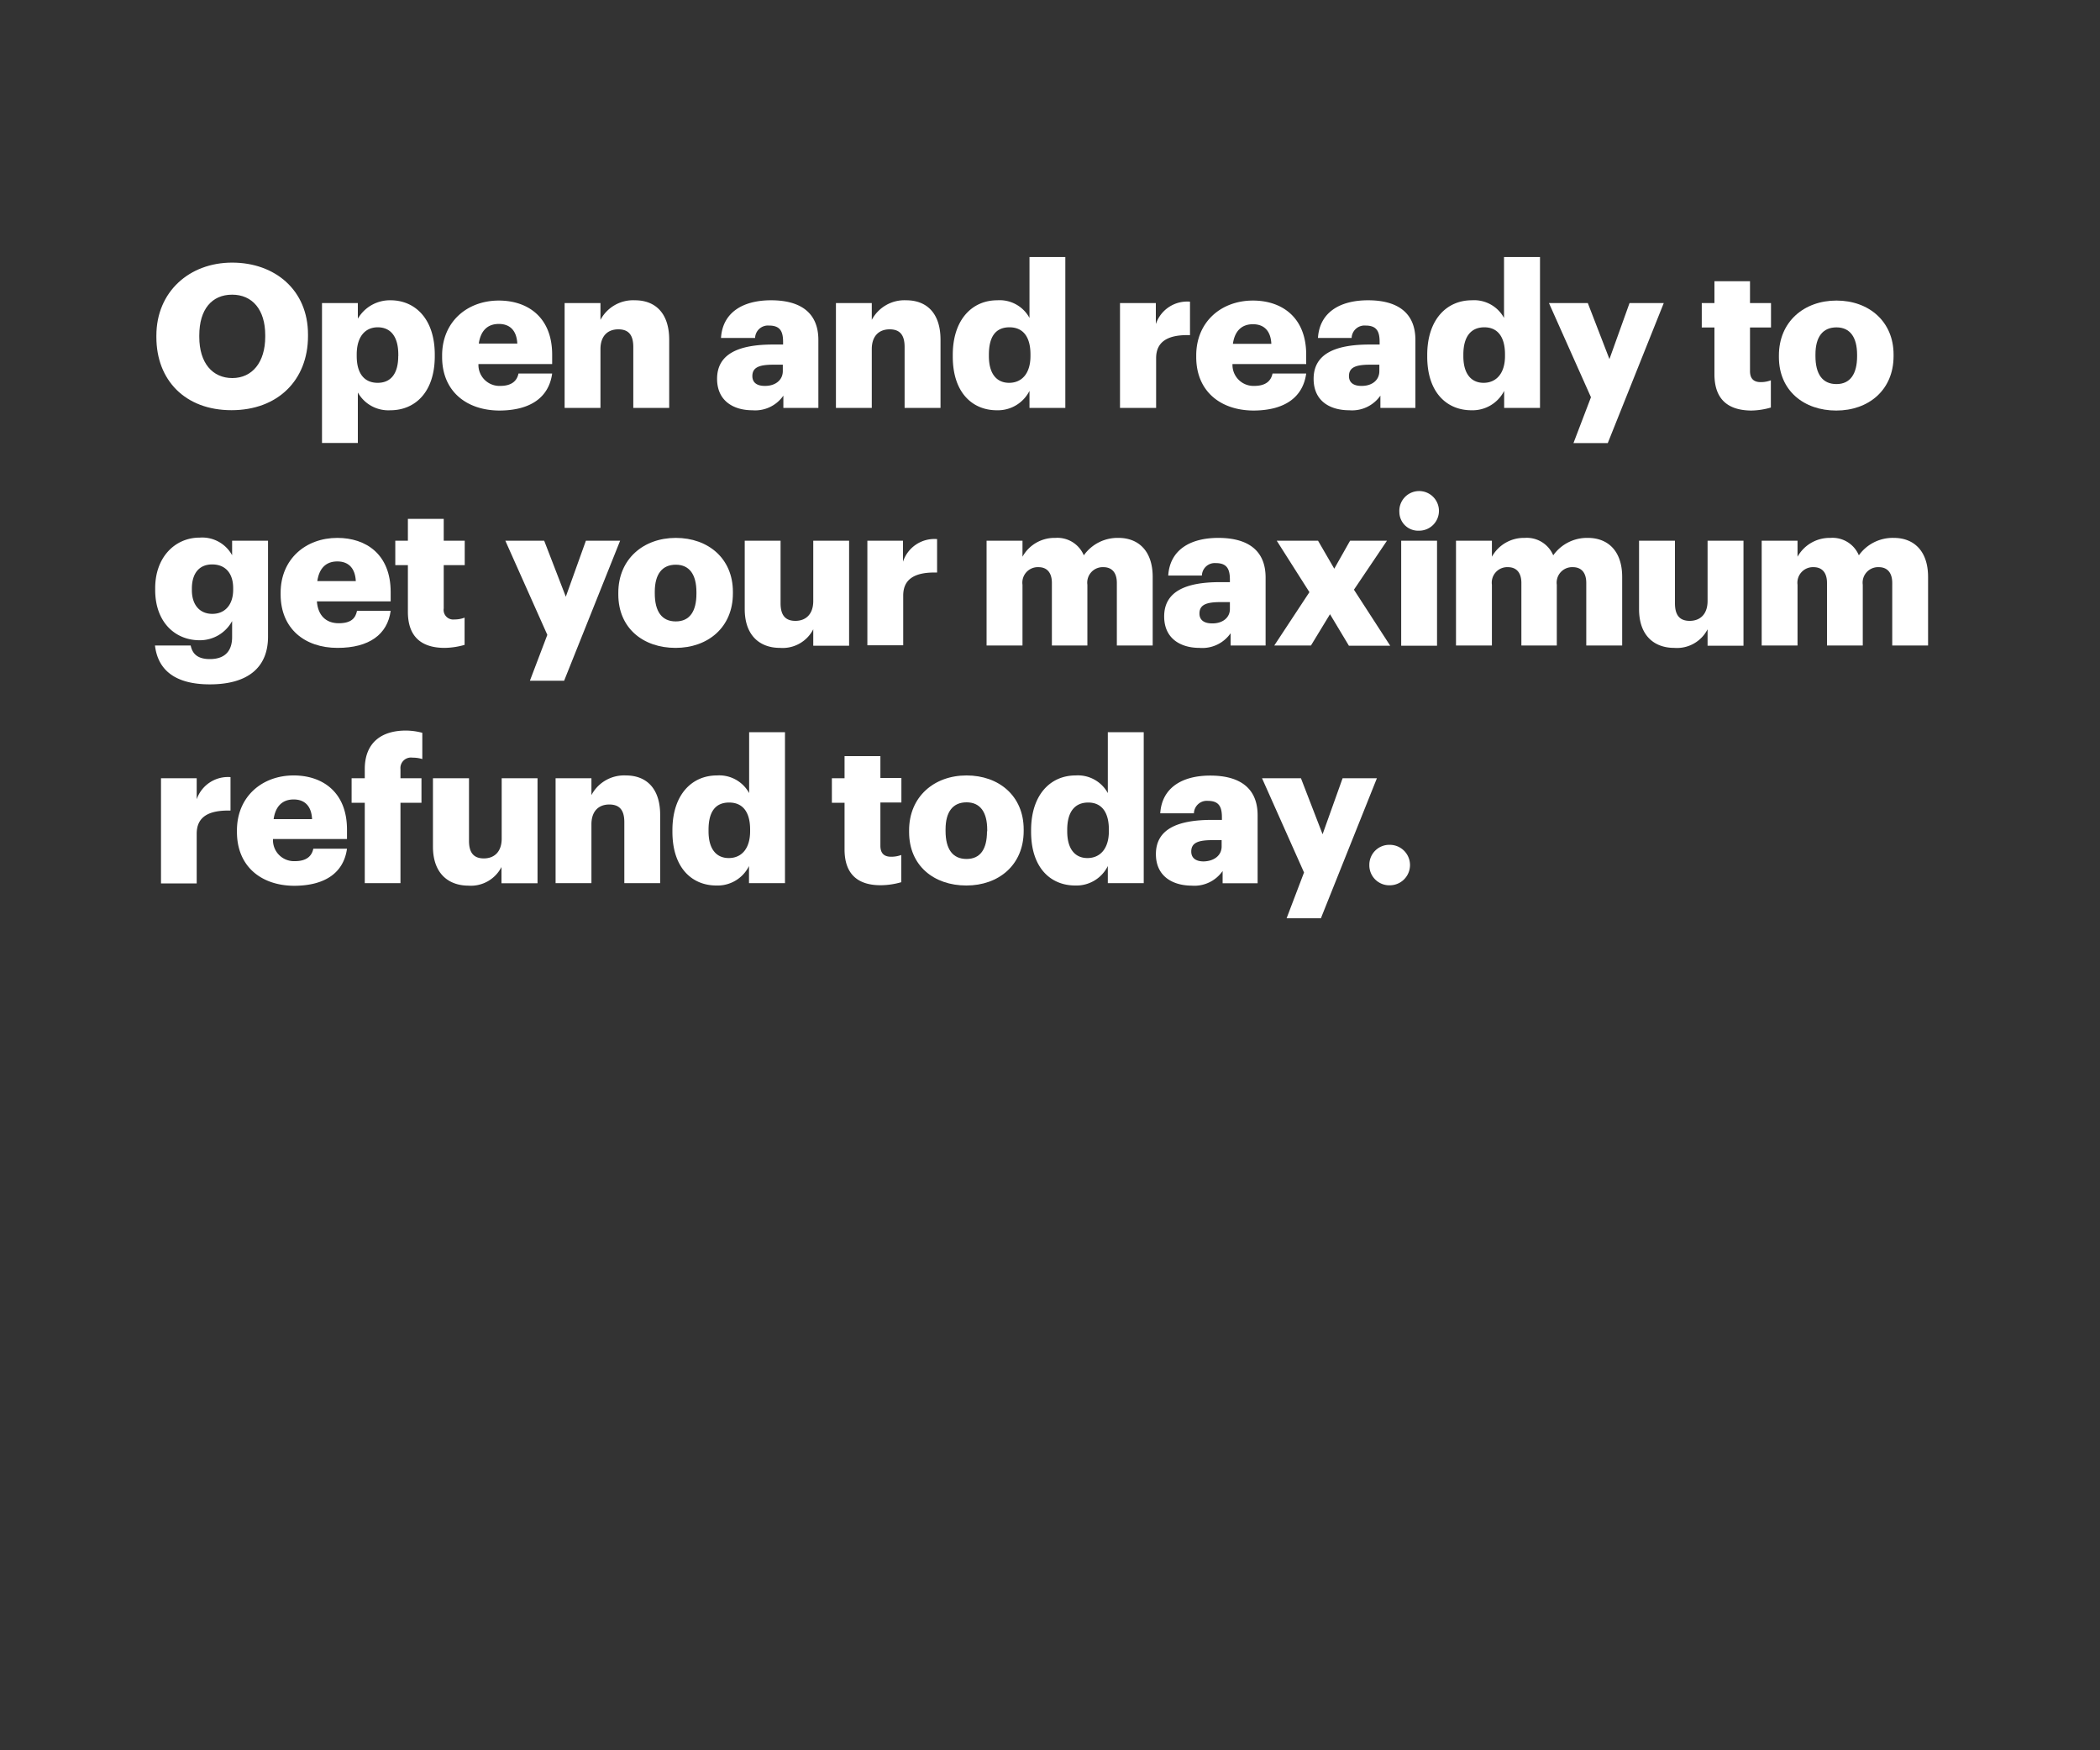 <svg xmlns="http://www.w3.org/2000/svg" viewBox="0 0 300 250"><rect x="0" y="0" width="300" height="250" fill="#333333" stroke="none"/><title>H212</title><g id="Layer_2" data-name="Layer 2"><g id="Artboard_4" data-name="Artboard 4" style="isolation:isolate"><g id="headline1"><g id="Open_and_ready_to_get_your_maximum_refund_today." data-name="Open and ready to get your maximum refund today."><path d="M22.34,48.16v-.23c0-6.24,4.7-10.42,10.82-10.42S44,41.43,44,47.78V48c0,6.3-4.32,10.59-10.93,10.59S22.34,54.31,22.34,48.16Zm15.55-.06v-.23c0-3.64-1.84-5.78-4.73-5.78s-4.69,2.09-4.69,5.81v.23c0,3.72,1.89,5.87,4.72,5.87S37.89,51.76,37.89,48.1Z" fill="#fff"/><path d="M46,43.29h5.12v2.23a5.29,5.29,0,0,1,4.67-2.63c3.49,0,6.32,2.63,6.32,7.76v.23c0,5.15-2.83,7.72-6.35,7.72a5,5,0,0,1-4.64-2.54v7.21H46Zm10.9,7.59v-.23c0-2.64-1.14-3.9-2.94-3.9s-3,1.35-3,3.87v.23c0,2.54,1.11,3.83,3,3.83S56.89,53.34,56.89,50.88Z" fill="#fff"/><path d="M63.16,51v-.23c0-4.81,3.58-7.84,8.1-7.84,4.1,0,7.62,2.35,7.62,7.73V52H68.35a3,3,0,0,0,3.12,3.12c1.68,0,2.4-.77,2.6-1.77h4.81c-.46,3.38-3.06,5.29-7.59,5.29C66.6,58.6,63.16,55.86,63.16,51ZM73.9,49.07c-.09-1.8-1-2.8-2.64-2.8s-2.6,1-2.86,2.8Z" fill="#fff"/><path d="M80.66,43.29h5.12v2.4a5.28,5.28,0,0,1,4.92-2.8c2.89,0,4.9,1.8,4.9,5.64v9.73H90.47v-8.7c0-1.69-.65-2.52-2.14-2.52s-2.55.92-2.55,2.83v8.39H80.66Z" fill="#fff"/><path d="M102.44,54.11c0-3.52,3-4.9,8-4.9h1.43v-.34c0-1.43-.34-2.37-2-2.37a1.84,1.84,0,0,0-2,1.77H103c.23-3.61,3.07-5.38,7.16-5.38s6.75,1.69,6.75,5.67v9.7h-5V56.51a4.9,4.9,0,0,1-4.43,2.09C104.82,58.6,102.44,57.29,102.44,54.11ZM111.83,53v-.91h-1.35c-2.06,0-3,.4-3,1.63,0,.86.57,1.4,1.77,1.4C110.74,55.14,111.83,54.31,111.83,53Z" fill="#fff"/><path d="M119.42,43.29h5.12v2.4a5.28,5.28,0,0,1,4.92-2.8c2.89,0,4.9,1.8,4.9,5.64v9.73h-5.13v-8.7c0-1.69-.65-2.52-2.14-2.52s-2.55.92-2.55,2.83v8.39h-5.12Z" fill="#fff"/><path d="M136.11,50.93V50.7c0-5.09,2.8-7.81,6.35-7.81a4.85,4.85,0,0,1,4.61,2.52v-8.7h5.12V58.26h-5.12V55.83a5.06,5.06,0,0,1-4.67,2.77C138.94,58.6,136.11,56.11,136.11,50.93Zm11.1-.08v-.23c0-2.52-1.06-3.87-3-3.87s-2.94,1.29-2.94,3.9v.23c0,2.51,1.11,3.8,2.89,3.8S147.21,53.39,147.21,50.85Z" fill="#fff"/><path d="M160,43.29h5.12v3A4.72,4.72,0,0,1,170,43.09v4.78c-3.12-.09-4.84.89-4.84,3.29v7.1H160Z" fill="#fff"/><path d="M170.89,51v-.23c0-4.81,3.58-7.84,8.1-7.84,4.09,0,7.61,2.35,7.61,7.73V52H176.07a3,3,0,0,0,3.12,3.12c1.69,0,2.4-.77,2.6-1.77h4.81c-.46,3.38-3.06,5.29-7.58,5.29C174.32,58.6,170.89,55.86,170.89,51Zm10.73-1.89c-.08-1.8-1-2.8-2.63-2.8s-2.61,1-2.86,2.8Z" fill="#fff"/><path d="M187.66,54.11c0-3.52,3-4.9,8-4.9h1.43v-.34c0-1.43-.34-2.37-2-2.37a1.84,1.84,0,0,0-2,1.77h-4.81c.23-3.61,3.07-5.38,7.16-5.38s6.76,1.69,6.76,5.67v9.7h-5V56.51a4.93,4.93,0,0,1-4.44,2.09C190,58.6,187.66,57.29,187.66,54.11ZM197.05,53v-.91h-1.34c-2.07,0-3,.4-3,1.63,0,.86.57,1.4,1.77,1.4C196,55.14,197.05,54.31,197.05,53Z" fill="#fff"/><path d="M203.89,50.93V50.7c0-5.09,2.81-7.81,6.36-7.81a4.86,4.86,0,0,1,4.61,2.52v-8.7H220V58.26h-5.12V55.83a5.06,5.06,0,0,1-4.67,2.77C206.73,58.6,203.89,56.11,203.89,50.93ZM215,50.85v-.23c0-2.52-1.06-3.87-2.95-3.87s-3,1.29-3,3.9v.23c0,2.51,1.12,3.8,2.89,3.8S215,53.39,215,50.85Z" fill="#fff"/><path d="M227.28,56.74l-6-13.45h5.55l3.09,8,2.87-8h4.89l-8,20h-4.9Z" fill="#fff"/><path d="M244.92,53.45V46.78h-1.81V43.29h1.81V40.17H250v3.12h3v3.49h-3V53c0,1.09.54,1.58,1.52,1.58a4,4,0,0,0,1.46-.26v3.89a10.42,10.42,0,0,1-2.84.43C246.81,58.6,244.92,57,244.92,53.45Z" fill="#fff"/><path d="M254.13,51v-.23c0-4.81,3.58-7.84,8.22-7.84s8.16,3,8.16,7.7v.23c0,4.86-3.58,7.78-8.19,7.78S254.13,55.8,254.13,51Zm11.17-.08v-.23c0-2.52-1-3.93-2.95-3.93s-3,1.35-3,3.87v.23c0,2.57,1,4,3,4S265.3,53.37,265.3,50.88Z" fill="#fff"/><path d="M22.14,92.2h5.1c.23,1.09.88,1.94,2.74,1.94,2.27,0,3.18-1.28,3.18-3.14V88.71a5.24,5.24,0,0,1-4.64,2.74c-3.49,0-6.35-2.57-6.35-7.18V84c0-4.41,2.83-7.21,6.35-7.21a4.87,4.87,0,0,1,4.64,2.52V77.23h5.13V90.94c0,4.46-2.95,6.81-8.31,6.81C24.89,97.75,22.54,95.6,22.14,92.2Zm11.17-8V84c0-2.06-1.06-3.38-3-3.38S27.41,82,27.41,84.07v.23c0,2.06,1.09,3.38,2.92,3.38S33.31,86.36,33.31,84.24Z" fill="#fff"/><path d="M40.09,84.9v-.23c0-4.81,3.58-7.84,8.1-7.84,4.1,0,7.62,2.34,7.62,7.73V85.9H45.27c.15,2,1.29,3.12,3.12,3.12s2.41-.77,2.61-1.77h4.81c-.46,3.37-3.07,5.29-7.59,5.29C43.53,92.54,40.09,89.79,40.09,84.9ZM50.83,83c-.09-1.8-1-2.81-2.64-2.81s-2.6,1-2.86,2.81Z" fill="#fff"/><path d="M58.27,87.39V80.72h-1.8V77.23h1.8V74.11h5.12v3.12h3v3.49h-3V86.9a1.37,1.37,0,0,0,1.52,1.58,4,4,0,0,0,1.46-.26v3.89a10.81,10.81,0,0,1-2.83.43C60.16,92.54,58.27,90.91,58.27,87.39Z" fill="#fff"/><path d="M78.19,90.68l-6-13.45h5.55l3.09,8,2.87-8h4.89l-8,20H75.7Z" fill="#fff"/><path d="M88.33,84.9v-.23c0-4.81,3.58-7.84,8.21-7.84s8.16,2.94,8.16,7.7v.23c0,4.86-3.58,7.78-8.19,7.78S88.33,89.74,88.33,84.9Zm11.16-.09v-.23c0-2.52-1-3.92-2.95-3.92s-3,1.35-3,3.87v.23c0,2.57,1,4,3,4S99.49,87.3,99.49,84.81Z" fill="#fff"/><path d="M106.39,87V77.23h5.12v8.93c0,1.69.66,2.52,2.12,2.52s2.55-.92,2.55-2.84V77.23h5.12v15h-5.12V89.88a4.91,4.91,0,0,1-4.75,2.66C108.54,92.54,106.39,90.77,106.39,87Z" fill="#fff"/><path d="M123.91,77.23H129v3A4.72,4.72,0,0,1,133.87,77v4.78c-3.12-.09-4.84.88-4.84,3.29v7.1h-5.12Z" fill="#fff"/><path d="M140.94,77.23h5.13v2.29a5.22,5.22,0,0,1,4.69-2.69,4.09,4.09,0,0,1,4.07,2.49,5.91,5.91,0,0,1,4.95-2.49c2.83,0,4.89,1.83,4.89,5.58V92.2h-5.12V83.27c0-1.52-.74-2.26-1.92-2.26a2.21,2.21,0,0,0-2.29,2.51V92.2h-5.07V83.27c0-1.52-.74-2.26-1.91-2.26a2.21,2.21,0,0,0-2.29,2.51V92.2h-5.13Z" fill="#fff"/><path d="M166.31,88.05c0-3.52,3-4.9,7.95-4.9h1.44v-.34c0-1.43-.35-2.38-2-2.38a1.84,1.84,0,0,0-2,1.78h-4.81c.23-3.61,3.06-5.38,7.16-5.38s6.75,1.69,6.75,5.66V92.2h-5V90.45a4.92,4.92,0,0,1-4.44,2.09C168.68,92.54,166.31,91.23,166.31,88.05ZM175.7,87V86h-1.35c-2.06,0-3,.4-3,1.64,0,.85.58,1.4,1.78,1.4C174.61,89.08,175.7,88.25,175.7,87Z" fill="#fff"/><path d="M187.06,84.58l-4.67-7.35h5.9l2.32,4,2.26-4h5.27l-4.72,7,5.18,8h-5.9L190,87.73l-2.72,4.47h-5.24Z" fill="#fff"/><path d="M199.91,73.16a2.83,2.83,0,1,1,2.81,2.64A2.68,2.68,0,0,1,199.91,73.16Zm.26,4.07h5.12v15h-5.12Z" fill="#fff"/><path d="M208,77.23h5.13v2.29a5.22,5.22,0,0,1,4.69-2.69,4.09,4.09,0,0,1,4.07,2.49,5.92,5.92,0,0,1,4.95-2.49c2.83,0,4.9,1.83,4.9,5.58V92.2h-5.13V83.27c0-1.52-.74-2.26-1.92-2.26a2.21,2.21,0,0,0-2.29,2.51V92.2h-5.06V83.27c0-1.52-.75-2.26-1.92-2.26a2.21,2.21,0,0,0-2.29,2.51V92.2H208Z" fill="#fff"/><path d="M234.15,87V77.23h5.13v8.93c0,1.69.65,2.52,2.11,2.52s2.55-.92,2.55-2.84V77.23h5.13v15h-5.13V89.88a4.91,4.91,0,0,1-4.75,2.66C236.3,92.54,234.15,90.77,234.15,87Z" fill="#fff"/><path d="M251.67,77.23h5.12v2.29a5.25,5.25,0,0,1,4.7-2.69,4.07,4.07,0,0,1,4.06,2.49,5.94,5.94,0,0,1,5-2.49c2.83,0,4.89,1.83,4.89,5.58V92.2h-5.12V83.27c0-1.52-.75-2.26-1.92-2.26a2.21,2.21,0,0,0-2.29,2.51V92.2H261V83.27c0-1.52-.74-2.26-1.91-2.26a2.22,2.22,0,0,0-2.3,2.51V92.2h-5.12Z" fill="#fff"/><path d="M23,111.16H28.1v3A4.72,4.72,0,0,1,32.93,111v4.78c-3.12-.08-4.83.89-4.83,3.3v7.1H23Z" fill="#fff"/><path d="M33.85,118.84v-.23c0-4.81,3.58-7.85,8.1-7.85,4.09,0,7.62,2.35,7.62,7.73v1.35H39A3,3,0,0,0,42.15,123c1.69,0,2.41-.77,2.61-1.78h4.81c-.46,3.38-3.07,5.3-7.59,5.3C37.29,126.48,33.85,123.73,33.85,118.84ZM44.58,117c-.08-1.81-1-2.81-2.63-2.81s-2.6,1-2.86,2.81Z" fill="#fff"/><path d="M52.11,114.66H50.23v-3.5h1.88v-1.31c0-3.72,2.32-5.5,5.87-5.5a9.2,9.2,0,0,1,2.35.32v3.75a4.52,4.52,0,0,0-1.4-.2,1.5,1.5,0,0,0-1.72,1.63v1.31h3v3.5h-3v11.48h-5.1Z" fill="#fff"/><path d="M61.85,120.93v-9.77H67v8.94c0,1.68.66,2.51,2.12,2.51s2.55-.91,2.55-2.83v-8.62h5.12v15H71.64v-2.32a4.92,4.92,0,0,1-4.75,2.66C64,126.48,61.85,124.7,61.85,120.93Z" fill="#fff"/><path d="M79.37,111.16h5.12v2.41a5.27,5.27,0,0,1,4.92-2.81c2.9,0,4.9,1.81,4.9,5.64v9.74H89.19v-8.71c0-1.69-.66-2.52-2.15-2.52s-2.55.92-2.55,2.84v8.39H79.37Z" fill="#fff"/><path d="M96.06,118.81v-.23c0-5.1,2.8-7.82,6.35-7.82a4.87,4.87,0,0,1,4.61,2.52v-8.7h5.12v21.56H107V123.7a5,5,0,0,1-4.67,2.78C98.89,126.48,96.06,124,96.06,118.81Zm11.1-.09v-.23c0-2.52-1.06-3.86-3-3.86s-2.94,1.29-2.94,3.89v.23c0,2.52,1.11,3.81,2.89,3.81S107.16,121.27,107.16,118.72Z" fill="#fff"/><path d="M120.65,121.33v-6.67h-1.81v-3.5h1.81V108h5.12v3.12h3v3.5h-3v6.18c0,1.09.54,1.57,1.52,1.57a4,4,0,0,0,1.46-.25v3.89a10.83,10.83,0,0,1-2.84.43C122.54,126.48,120.65,124.85,120.65,121.33Z" fill="#fff"/><path d="M129.87,118.84v-.23c0-4.81,3.57-7.85,8.21-7.85s8.16,2.95,8.16,7.7v.23c0,4.87-3.58,7.79-8.19,7.79S129.87,123.67,129.87,118.84Zm11.16-.09v-.23c0-2.52-1-3.92-2.95-3.92s-3,1.35-3,3.86v.23c0,2.58,1,4,3,4S141,121.24,141,118.75Z" fill="#fff"/><path d="M147.3,118.81v-.23c0-5.1,2.8-7.82,6.35-7.82a4.87,4.87,0,0,1,4.61,2.52v-8.7h5.13v21.56h-5.13V123.7a5,5,0,0,1-4.66,2.78C150.13,126.48,147.3,124,147.3,118.81Zm11.11-.09v-.23c0-2.52-1.06-3.86-2.95-3.86s-3,1.29-3,3.89v.23c0,2.52,1.12,3.81,2.89,3.81S158.41,121.27,158.41,118.72Z" fill="#fff"/><path d="M165.13,122c0-3.52,3-4.89,8-4.89h1.43v-.34c0-1.43-.34-2.38-2-2.38a1.84,1.84,0,0,0-2,1.78h-4.81c.23-3.61,3.06-5.39,7.15-5.39s6.76,1.69,6.76,5.67v9.71h-5v-1.75a4.92,4.92,0,0,1-4.44,2.09C167.51,126.48,165.13,125.16,165.13,122Zm9.39-1.08V120h-1.34c-2.06,0-3,.4-3,1.63,0,.86.57,1.41,1.78,1.41C173.44,123,174.52,122.19,174.52,120.9Z" fill="#fff"/><path d="M186.29,124.62l-6-13.46h5.56l3.09,8,2.86-8h4.9l-8,20H183.8Z" fill="#fff"/><path d="M195.62,123.56a2.85,2.85,0,0,1,2.92-2.89,2.89,2.89,0,1,1,0,5.78A2.85,2.85,0,0,1,195.62,123.56Z" fill="#fff"/></g><g id="Layer_10" data-name="Layer 10"><rect width="300" height="250" fill="none"/></g></g></g></g></svg>